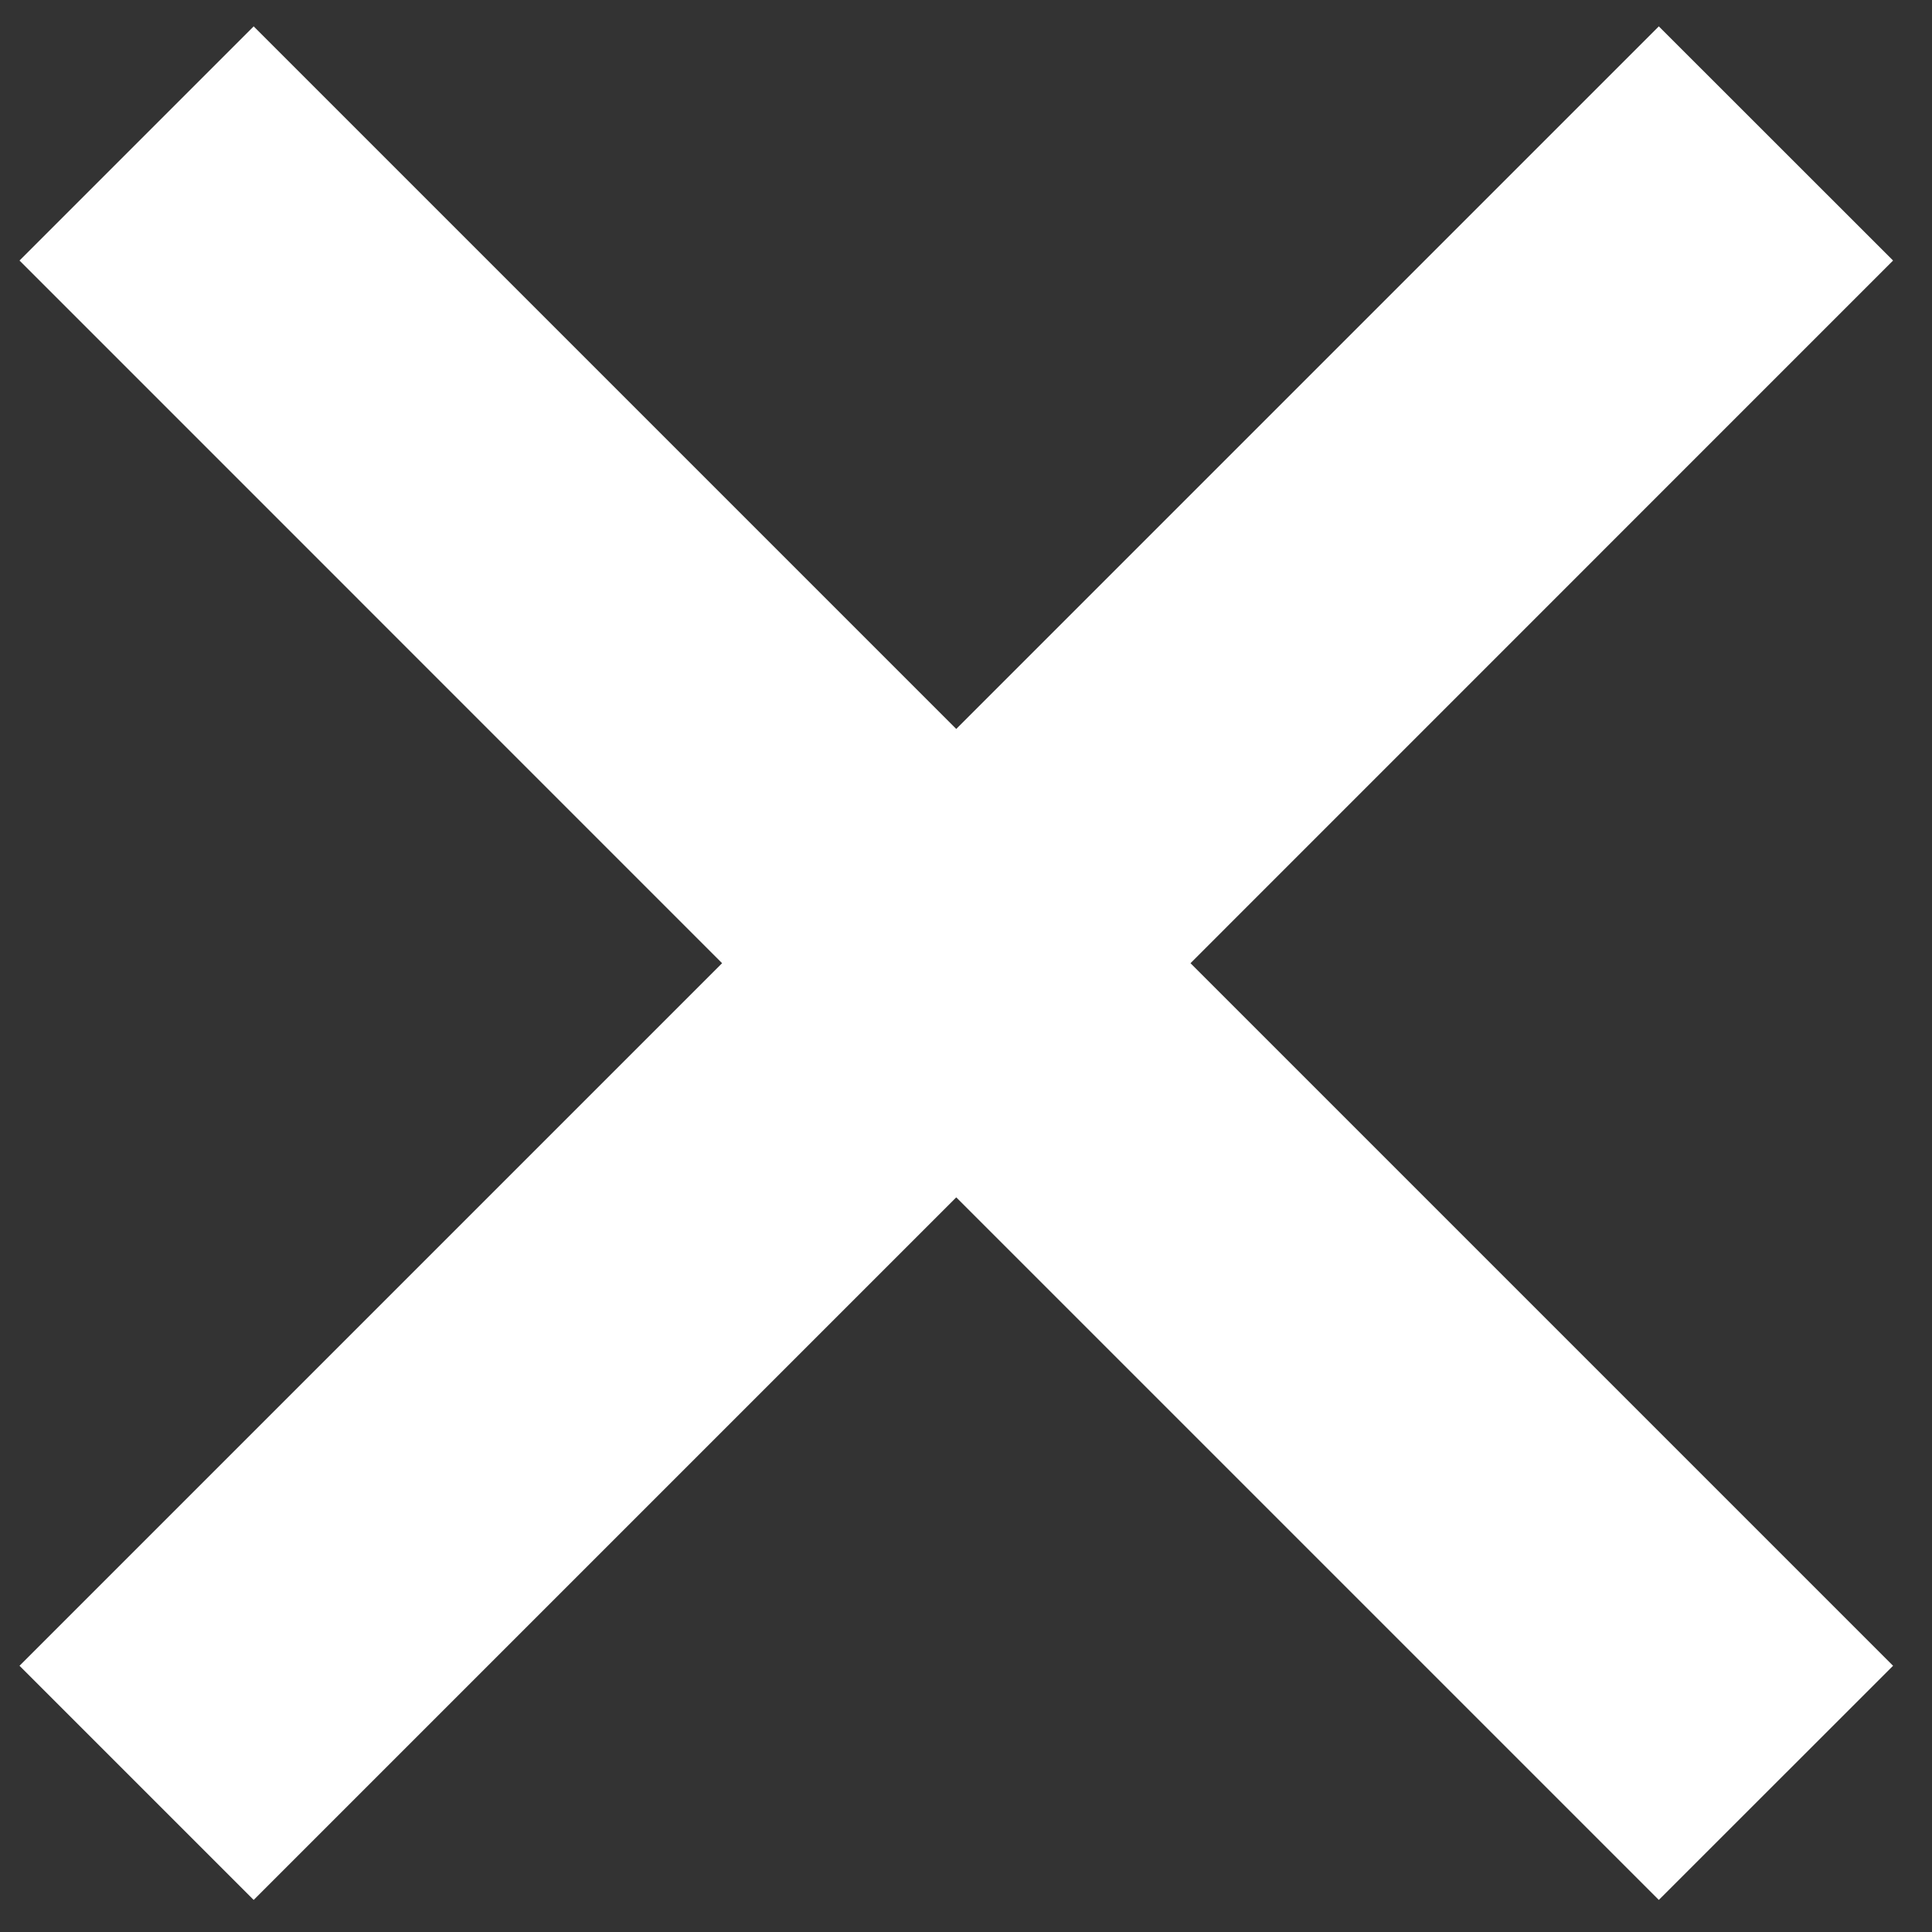 <svg width="20" height="20" viewBox="0 0 20 20" fill="none" xmlns="http://www.w3.org/2000/svg">
<rect x="0" y="0" width="20" height="20" fill="#333333" stroke="none"/>
<path fill-rule="evenodd" clip-rule="evenodd" d="M19.597 2.697L17.172 0.273L9.899 7.546L2.626 0.273L0.202 2.697L7.475 9.971L0.202 17.244L2.626 19.668L9.899 12.395L17.172 19.668L19.597 17.244L12.324 9.971L19.597 2.697Z" fill="white"/>
</svg>
